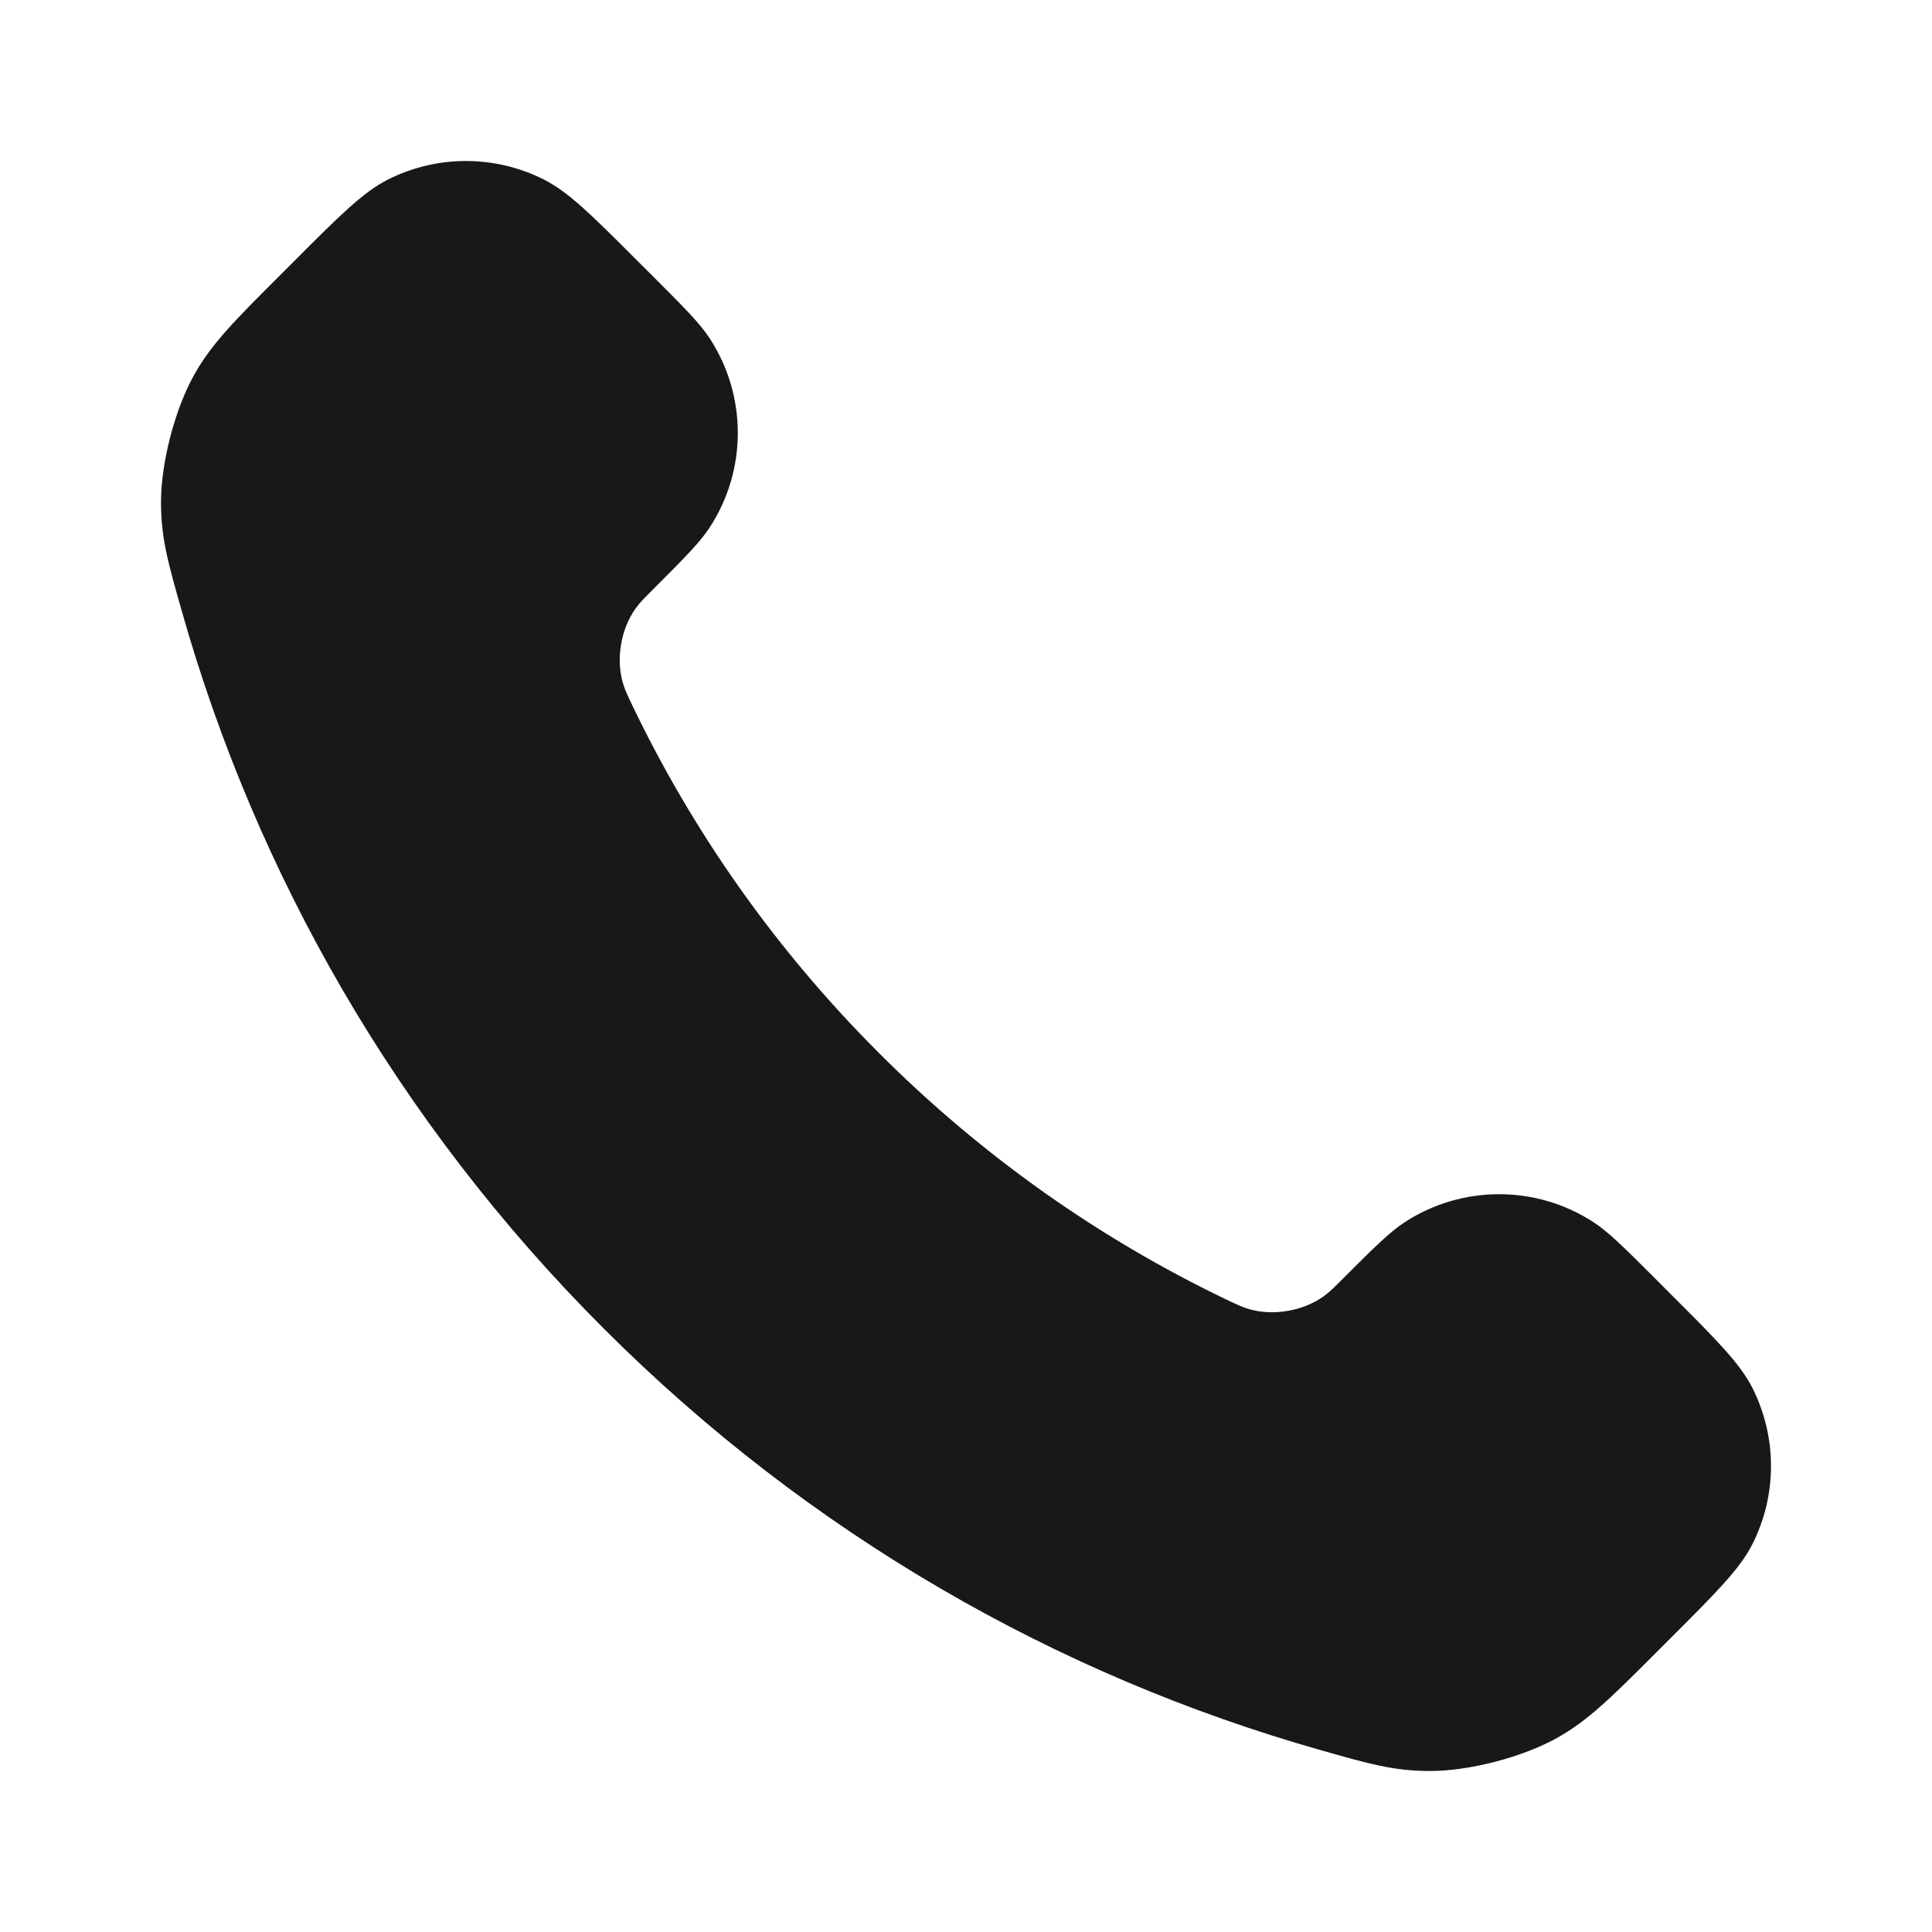 <svg width="24" height="24" viewBox="0 0 24 24" fill="none" xmlns="http://www.w3.org/2000/svg">
<path d="M7.859 8.771C8.607 10.329 9.627 11.79 10.919 13.081C12.21 14.373 13.671 15.393 15.229 16.141C15.363 16.205 15.43 16.237 15.515 16.262C15.816 16.35 16.186 16.287 16.442 16.104C16.514 16.053 16.575 15.991 16.698 15.868C17.074 15.493 17.262 15.305 17.451 15.182C18.163 14.719 19.082 14.719 19.794 15.182C19.983 15.305 20.171 15.493 20.547 15.868L20.756 16.078C21.328 16.649 21.613 16.935 21.769 17.241C22.077 17.852 22.077 18.572 21.769 19.182C21.613 19.489 21.328 19.775 20.756 20.346L20.587 20.515C20.018 21.085 19.733 21.369 19.346 21.587C18.917 21.828 18.25 22.002 17.757 22C17.313 21.999 17.01 21.913 16.403 21.74C13.142 20.815 10.065 19.069 7.498 16.502C4.931 13.935 3.185 10.858 2.26 7.597C2.087 6.99 2.001 6.687 2 6.243C1.999 5.75 2.172 5.083 2.413 4.654C2.631 4.267 2.915 3.982 3.485 3.413L3.654 3.244C4.225 2.672 4.511 2.387 4.818 2.231C5.428 1.923 6.148 1.923 6.758 2.231C7.065 2.387 7.351 2.672 7.922 3.244L8.132 3.453C8.507 3.829 8.695 4.017 8.818 4.206C9.281 4.918 9.281 5.837 8.818 6.549C8.695 6.738 8.507 6.926 8.132 7.302C8.009 7.425 7.947 7.486 7.896 7.558C7.713 7.813 7.65 8.184 7.738 8.485C7.763 8.57 7.795 8.637 7.859 8.771Z" fill="#181817"/>
</svg>
